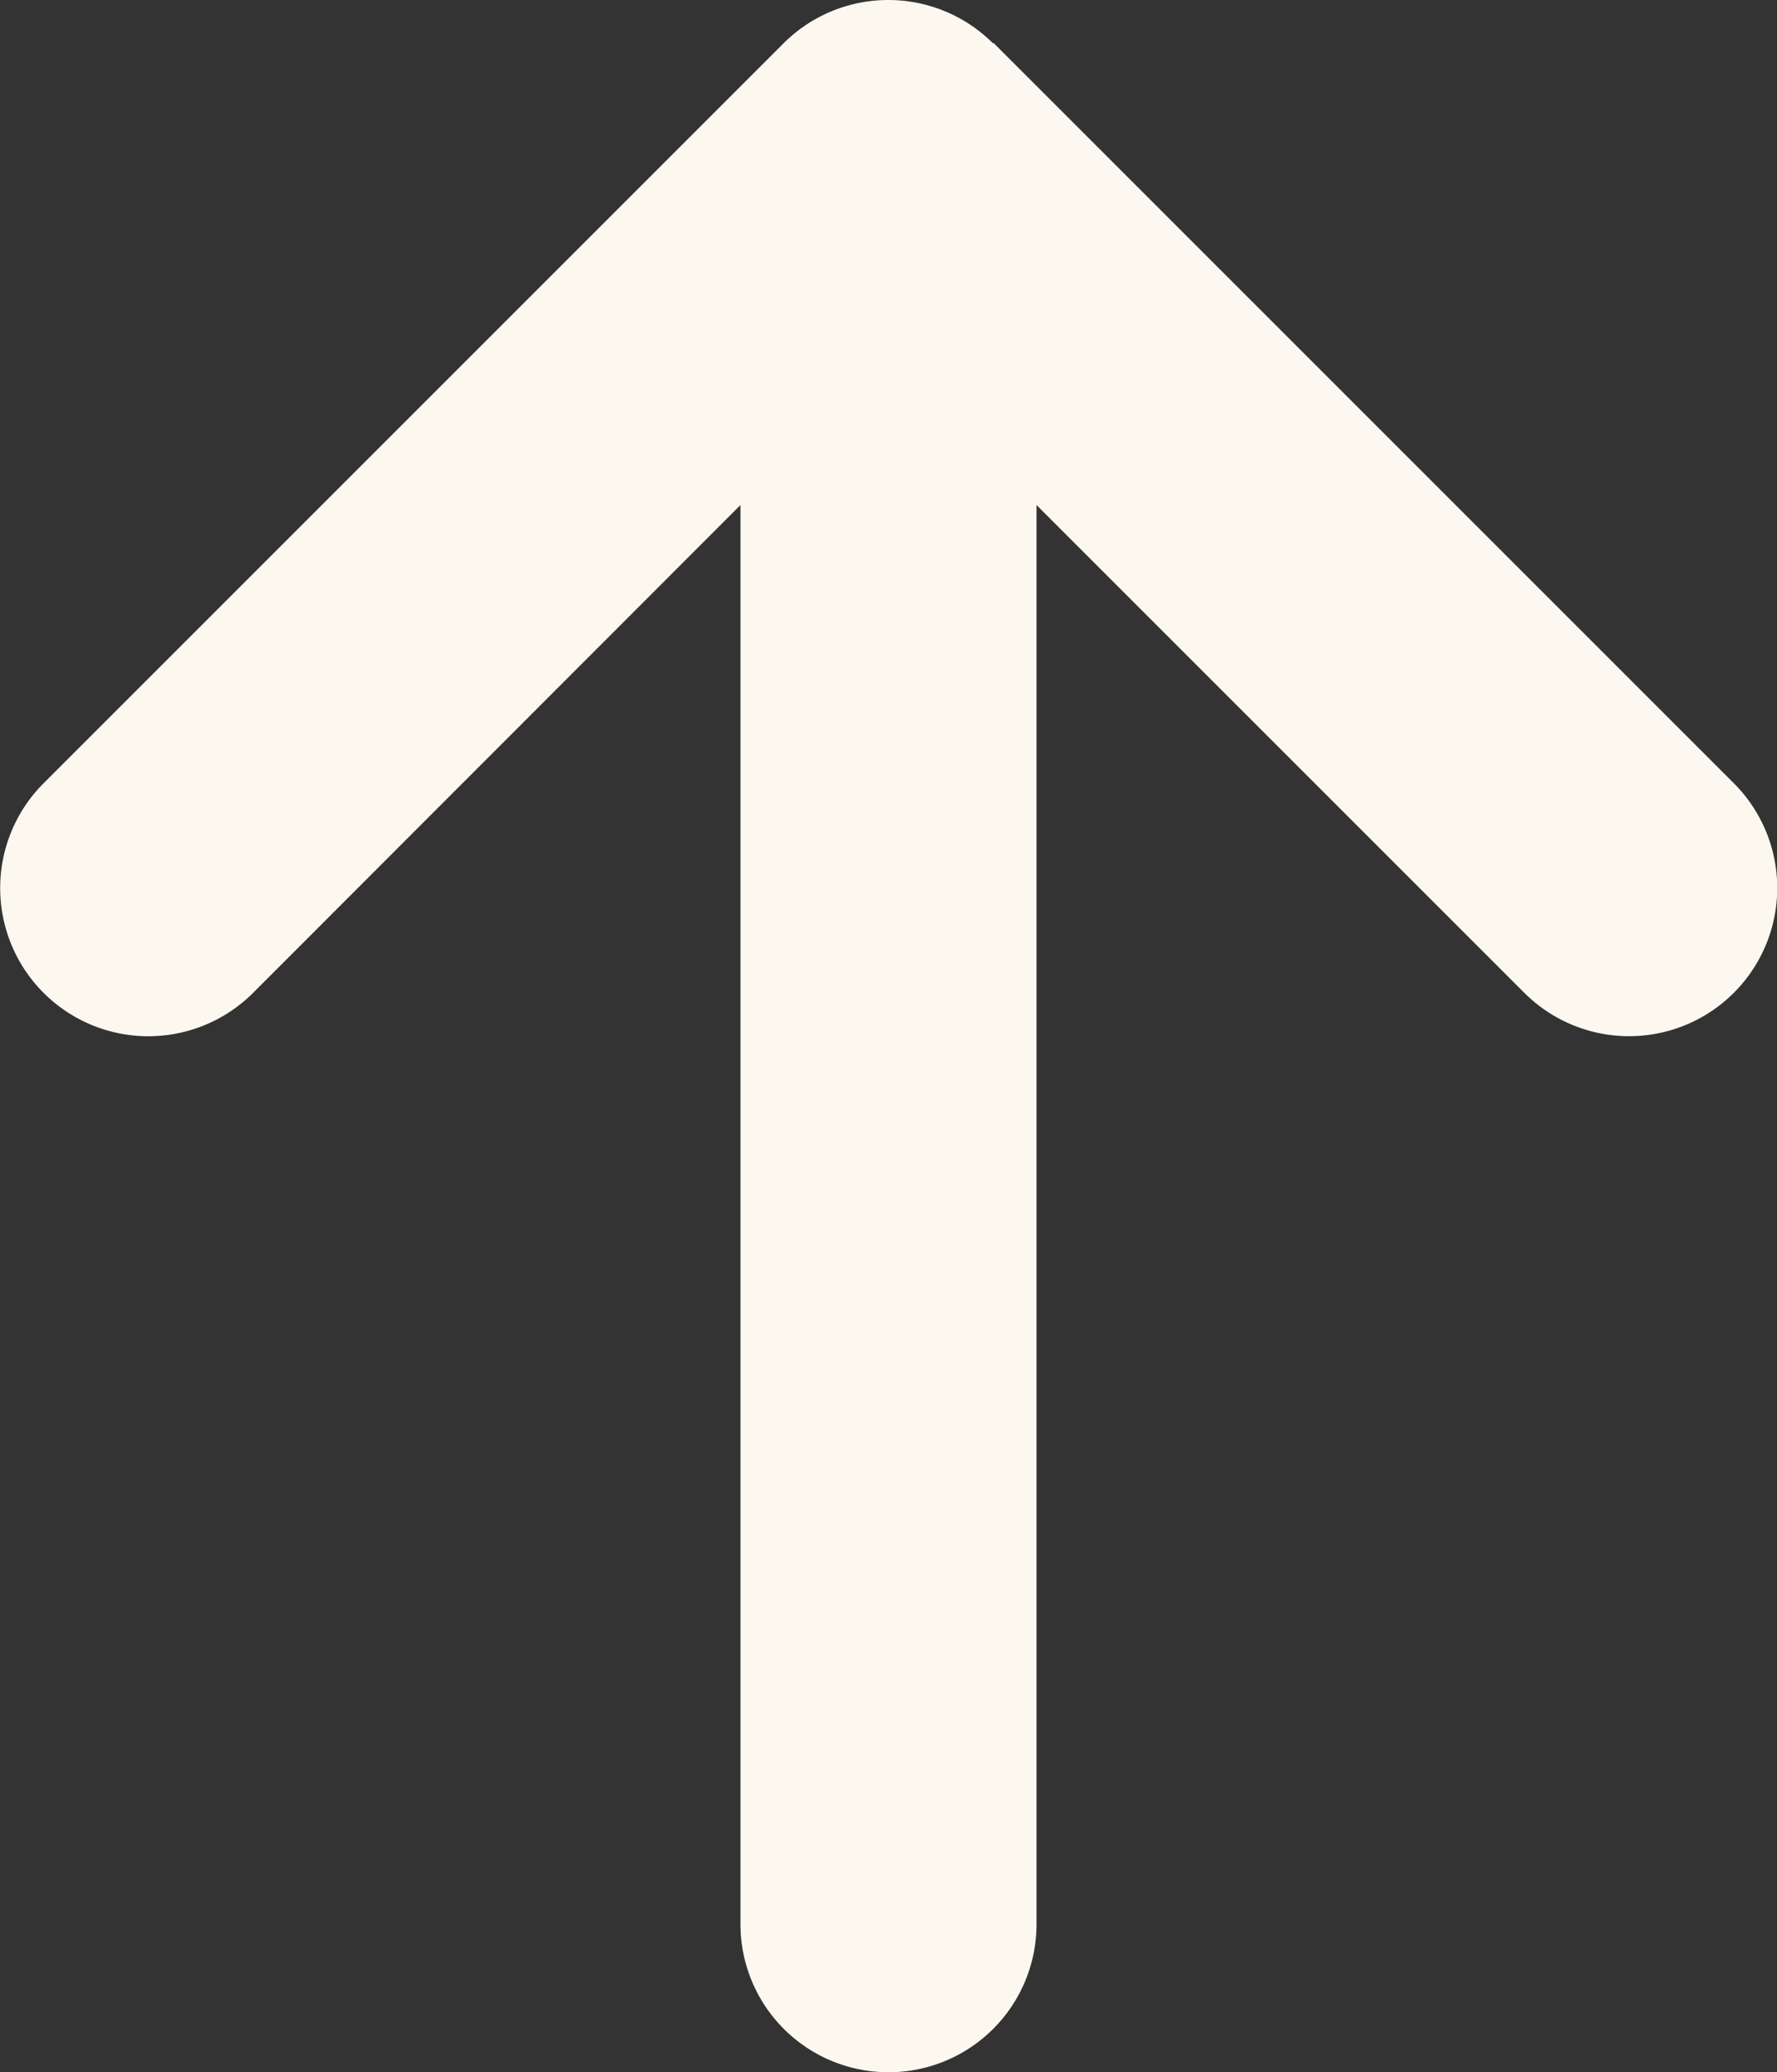 <svg xmlns="http://www.w3.org/2000/svg" width="384.15" height="447.975" viewBox="0 0 384.15 447.975"><rect x="0" y="0" width="384.15" height="447.975" fill="#333333" stroke="none"/><path d="M214.6,41.4a32.049,32.049,0,0,0-45.3,0l-160,160a32.032,32.032,0,0,0,45.3,45.3L160,141.2V448a32,32,0,0,0,64,0V141.2L329.4,246.6a32.032,32.032,0,1,0,45.3-45.3l-160-160Z" transform="translate(0.075 -32.025)" fill="#fcf8ef"/></svg>